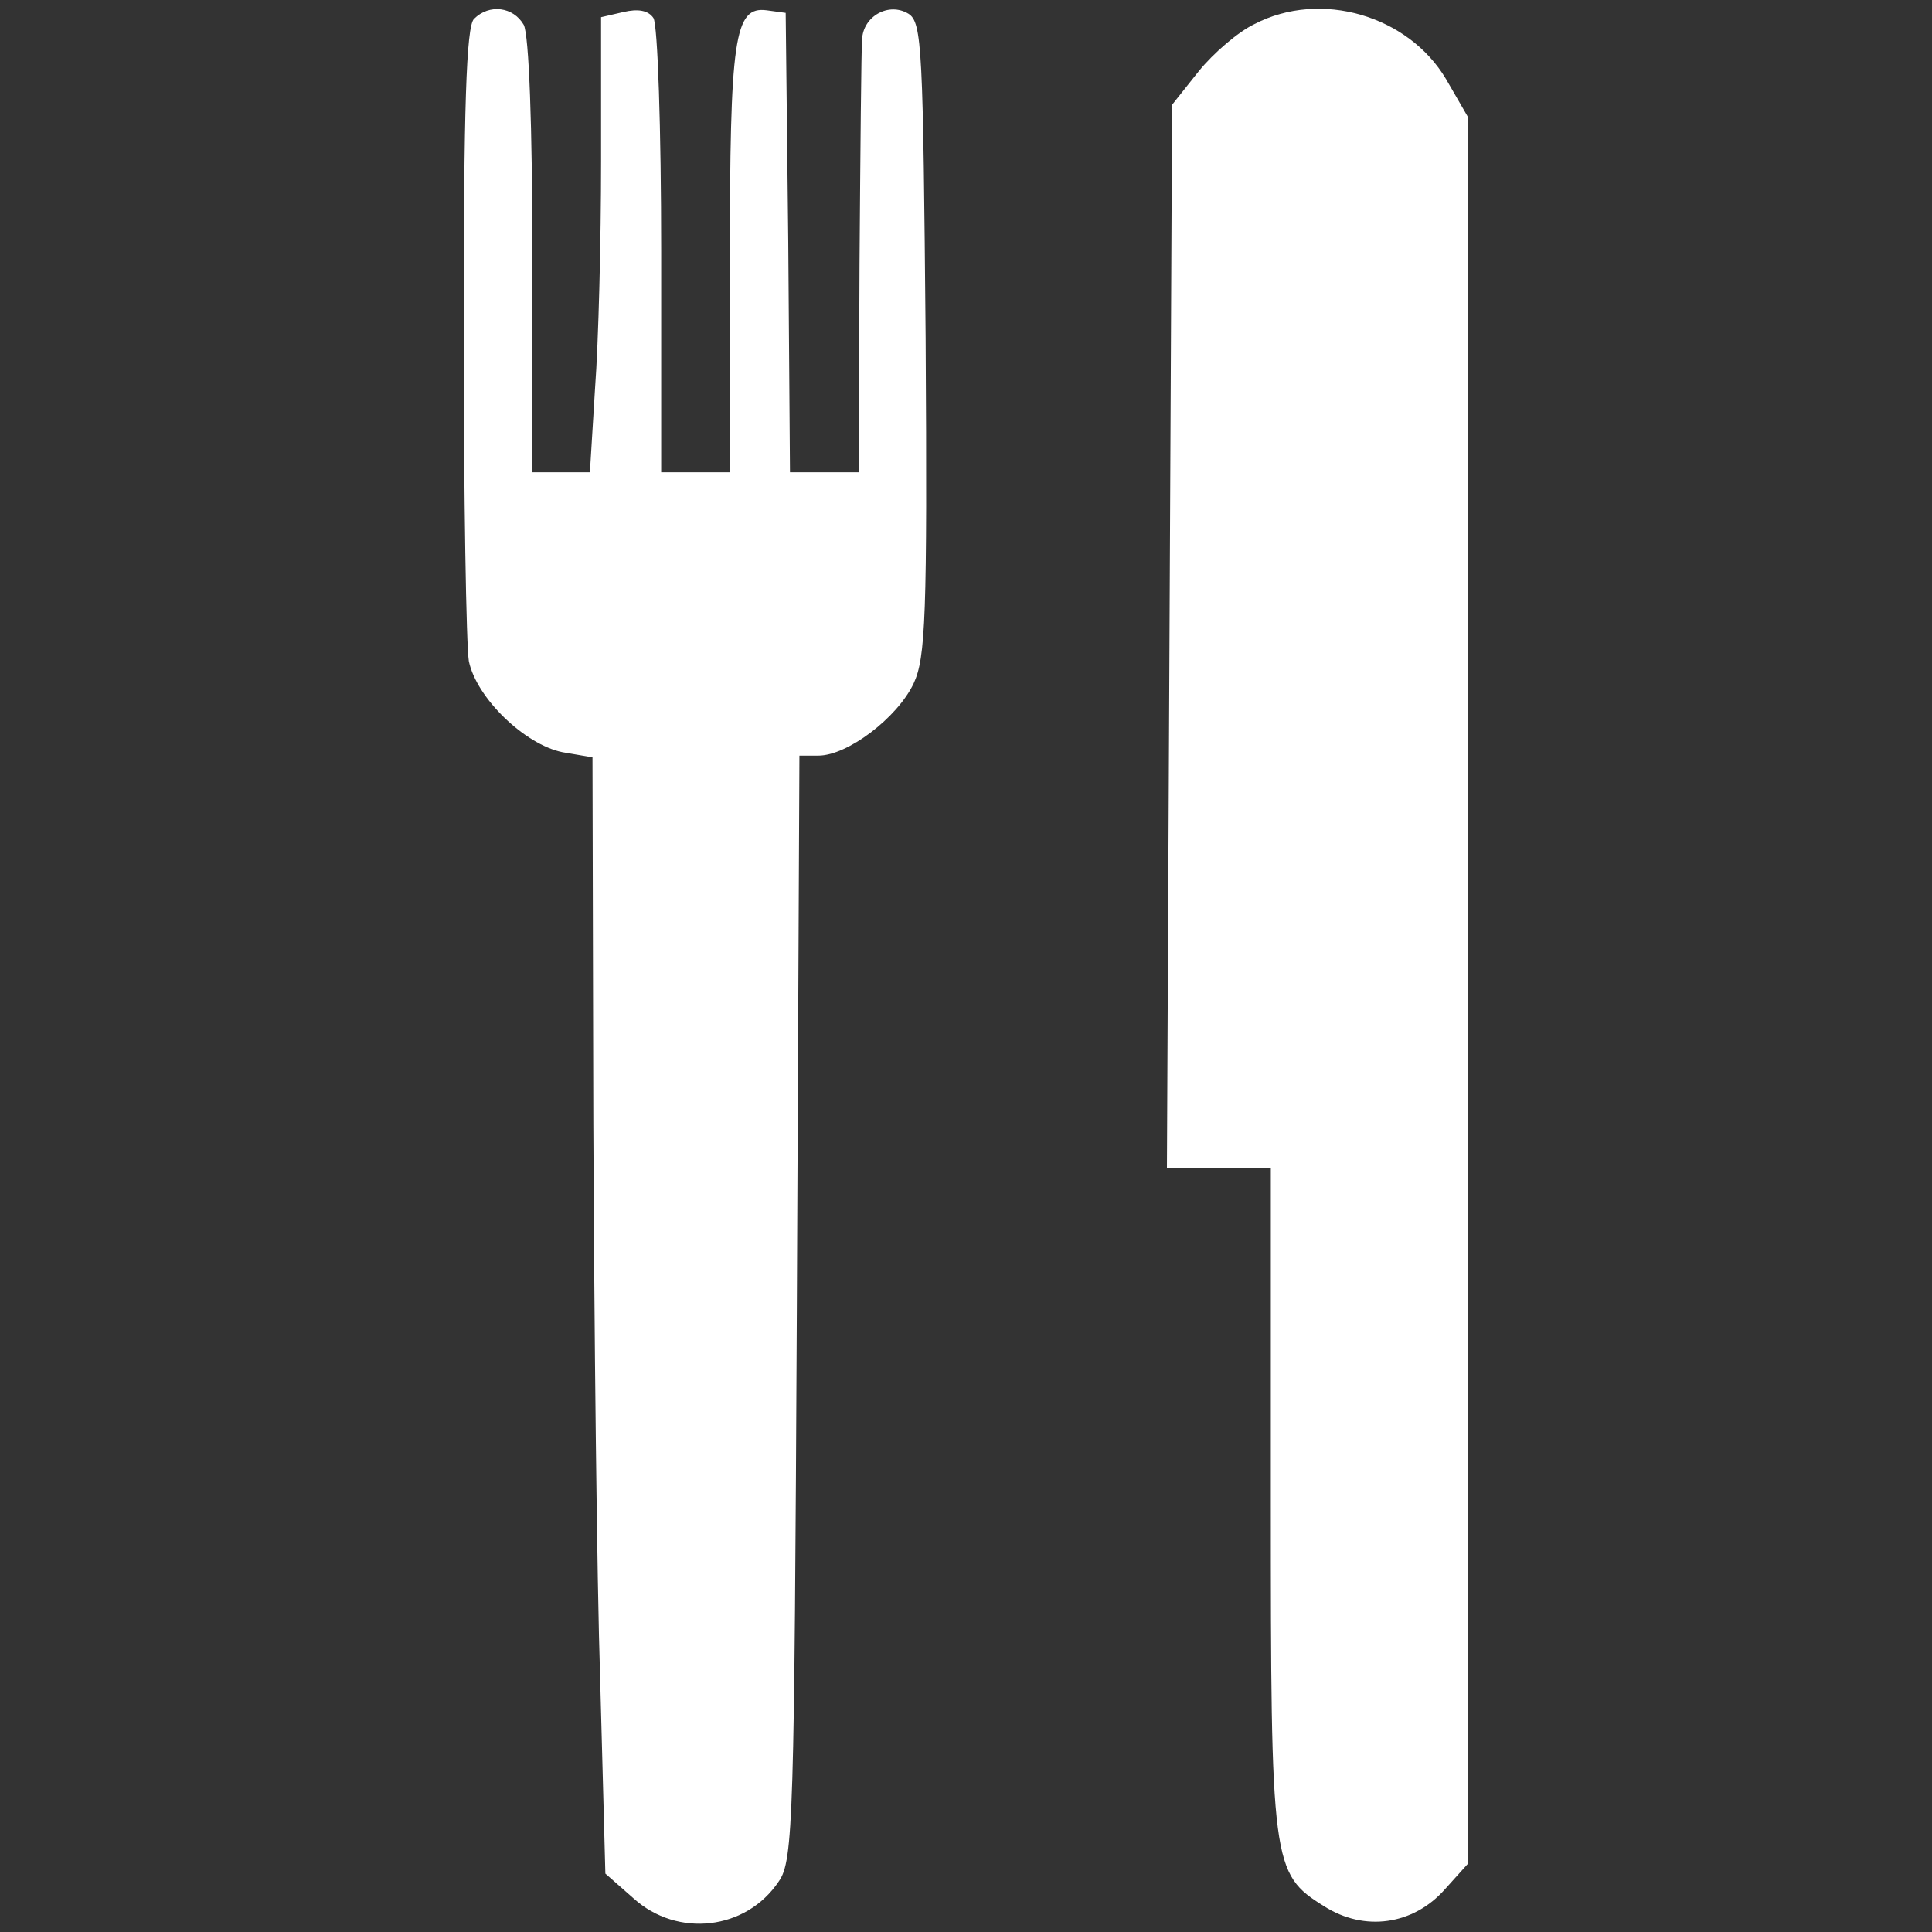 <?xml version="1.0" standalone="no"?>
<!DOCTYPE svg PUBLIC "-//W3C//DTD SVG 20010904//EN"
 "http://www.w3.org/TR/2001/REC-SVG-20010904/DTD/svg10.dtd">
<svg version="1.0" xmlns="http://www.w3.org/2000/svg"
 width="225pt" height="225pt" viewBox="0 0 225 225"
 preserveAspectRatio="xMidYMid meet">

<rect x="0" y="0" width="225" height="225" fill="#333333" stroke="none"/>

<g transform="translate(0,225) scale(0.1,-0.1)"
fill="#ffffff" stroke="none">
<path d="M552 2228 c-9 -9 -12 -103 -12 -364 0 -193 3 -366 6 -384 9 -43 65
-97 109 -106 l35 -6 1 -427 c1 -234 4 -527 8 -649 l6 -224 33 -29 c51 -46 131
-37 169 20 17 24 18 74 21 668 l3 643 22 0 c34 0 92 44 111 84 14 30 16 77 14
402 -3 337 -4 368 -20 378 -23 14 -53 -3 -54 -30 -1 -11 -2 -128 -3 -261 l-1
-243 -40 0 -40 0 -2 268 -3 267 -22 3 c-38 5 -43 -32 -43 -294 l0 -244 -40 0
-40 0 0 258 c0 141 -4 263 -9 271 -6 9 -18 11 -35 7 l-26 -6 0 -168 c0 -92 -3
-211 -7 -264 l-6 -98 -34 0 -33 0 0 251 c0 153 -4 258 -10 270 -12 21 -40 25
-58 7z"/>
<path d="M1461 2222 c-19 -9 -48 -34 -65 -55 l-31 -39 -3 -619 -3 -619 61 0
60 0 0 -385 c0 -427 1 -437 62 -475 47 -30 104 -22 141 20 l27 30 0 1017 0
1016 -26 45 c-44 74 -146 104 -223 64z"/>
</g>
</svg>
